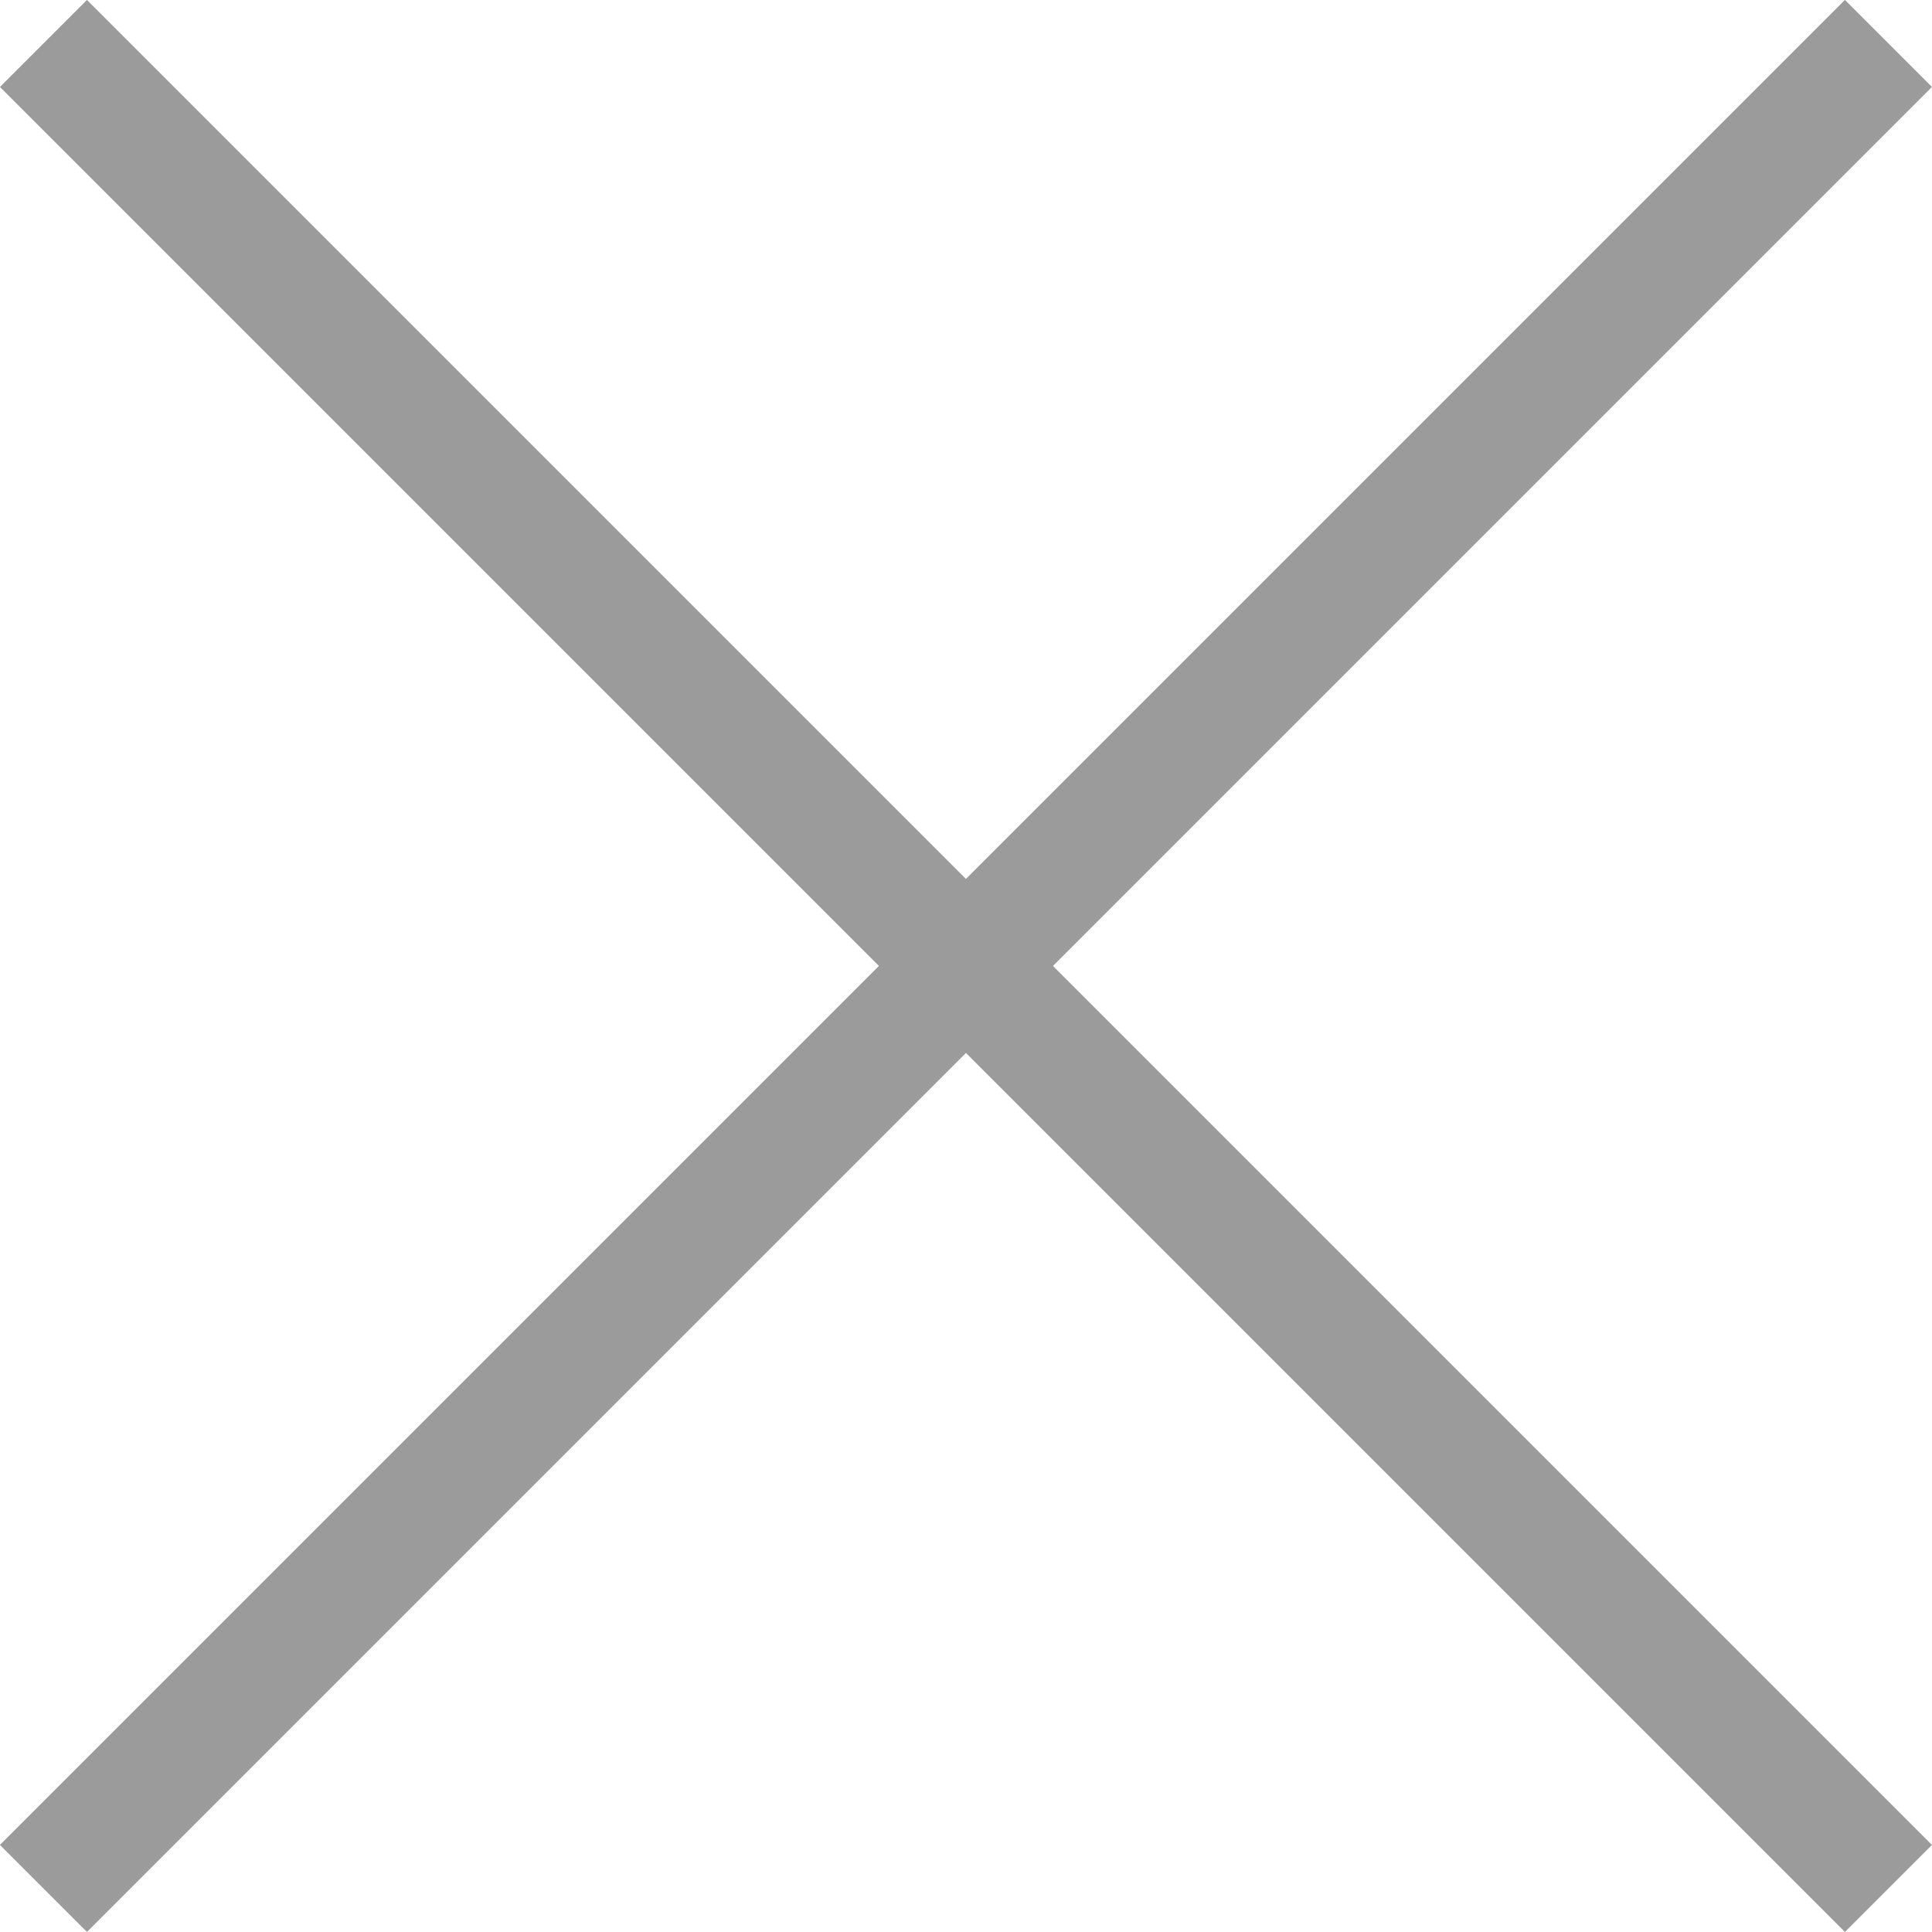 <svg xmlns="http://www.w3.org/2000/svg" viewBox="1990.15 0.15 15.7 15.7">
  <defs>
    <style>
      .cls-1 {
        fill: none;
        stroke: #9b9b9b;
      }
    </style>
  </defs>
  <g id="Group_1001" data-name="Group 1001" transform="translate(1990.503 0.503)">
    <line id="Line_321" data-name="Line 321" class="cls-1" x1="14.993" y1="14.993"/>
    <line id="Line_322" data-name="Line 322" class="cls-1" y1="14.993" x2="14.993"/>
  </g>
</svg>
